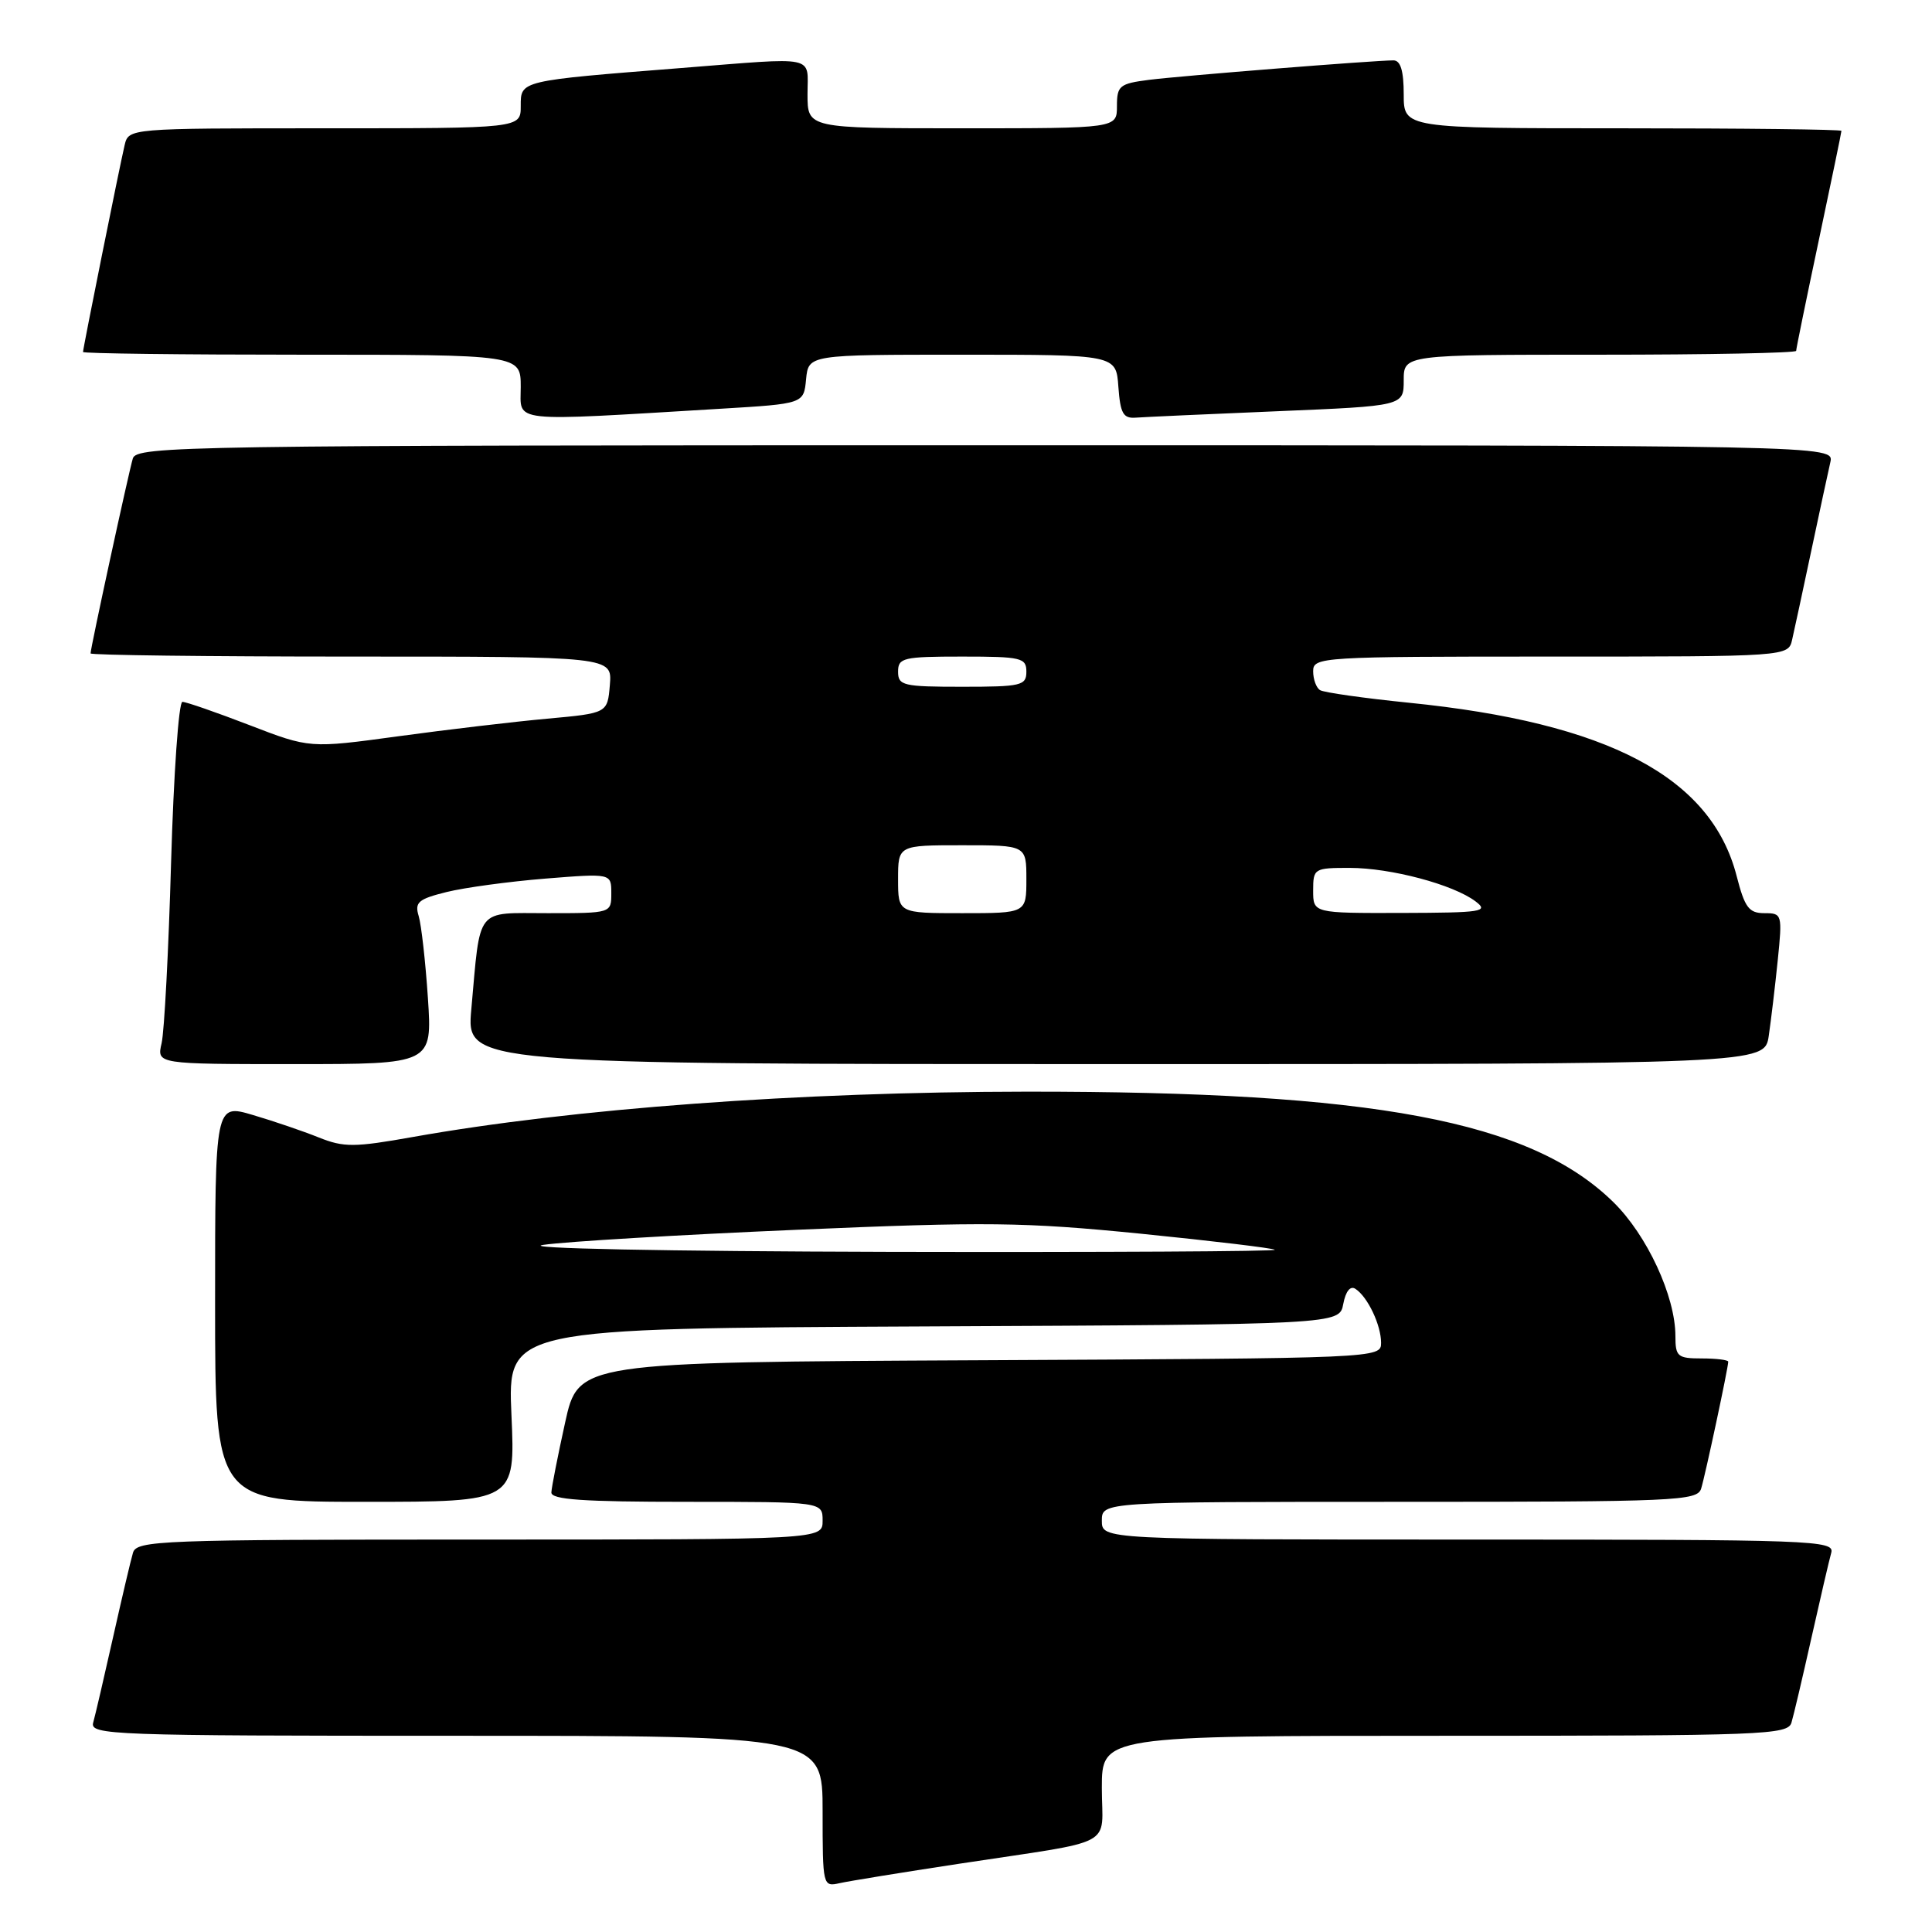 <?xml version="1.0" encoding="UTF-8" standalone="no"?>
<!DOCTYPE svg PUBLIC "-//W3C//DTD SVG 1.1//EN" "http://www.w3.org/Graphics/SVG/1.1/DTD/svg11.dtd" >
<svg xmlns="http://www.w3.org/2000/svg" xmlns:xlink="http://www.w3.org/1999/xlink" version="1.1" viewBox="0 0 256 256">
 <g >
 <path fill="currentColor"
d=" M 127.00 246.97 C 148.34 243.72 146.00 244.96 146.00 236.92 C 146.00 230.00 146.00 230.00 191.43 230.00 C 233.84 230.00 236.90 229.88 237.38 228.25 C 237.67 227.29 238.86 222.22 240.03 217.00 C 241.20 211.78 242.38 206.71 242.65 205.75 C 243.11 204.10 240.34 204.00 194.57 204.00 C 146.00 204.00 146.00 204.00 146.00 201.50 C 146.00 199.00 146.00 199.00 185.43 199.00 C 222.11 199.00 224.90 198.88 225.41 197.25 C 225.96 195.47 229.00 181.23 229.00 180.43 C 229.00 180.20 227.43 180.00 225.50 180.00 C 222.29 180.00 222.00 179.76 222.00 177.04 C 222.00 171.76 218.24 163.65 213.76 159.27 C 202.76 148.51 182.07 144.62 136.00 144.65 C 105.79 144.68 75.95 146.88 54.74 150.65 C 46.94 152.04 45.57 152.05 42.24 150.72 C 40.18 149.89 36.25 148.55 33.50 147.74 C 28.50 146.26 28.50 146.26 28.50 172.63 C 28.50 199.00 28.50 199.00 48.39 199.00 C 68.28 199.00 68.28 199.00 67.77 187.51 C 67.26 176.02 67.26 176.02 122.37 175.76 C 177.48 175.50 177.48 175.50 177.99 172.78 C 178.31 171.10 178.92 170.33 179.60 170.78 C 181.23 171.84 183.00 175.58 183.00 177.93 C 183.00 179.97 182.74 179.98 129.82 180.24 C 76.64 180.50 76.64 180.50 74.88 188.50 C 73.91 192.90 73.09 197.06 73.06 197.75 C 73.01 198.71 77.24 199.00 91.00 199.00 C 109.00 199.00 109.00 199.00 109.00 201.50 C 109.00 204.00 109.00 204.00 63.57 204.00 C 21.16 204.00 18.10 204.12 17.62 205.75 C 17.33 206.71 16.14 211.78 14.97 217.00 C 13.80 222.22 12.62 227.29 12.35 228.25 C 11.89 229.90 14.66 230.00 60.43 230.00 C 109.00 230.00 109.00 230.00 109.00 240.02 C 109.00 249.89 109.03 250.03 111.25 249.53 C 112.49 249.25 119.58 248.10 127.00 246.97 Z  M 56.70 132.25 C 56.38 127.44 55.83 122.55 55.48 121.39 C 54.92 119.56 55.42 119.13 59.17 118.20 C 61.55 117.61 67.44 116.81 72.25 116.42 C 81.00 115.72 81.00 115.72 81.00 118.36 C 81.00 121.00 81.00 121.00 72.58 121.00 C 62.90 121.00 63.69 120.01 62.45 133.75 C 61.80 141.00 61.80 141.00 147.81 141.00 C 233.82 141.00 233.82 141.00 234.37 137.25 C 234.67 135.19 235.21 130.69 235.56 127.25 C 236.18 121.14 236.14 121.00 233.79 121.00 C 231.74 121.00 231.19 120.26 230.12 116.10 C 226.76 102.98 213.12 95.77 186.63 93.11 C 180.70 92.51 175.43 91.76 174.92 91.45 C 174.41 91.14 174.00 90.01 174.00 88.94 C 174.00 87.06 174.99 87.00 205.48 87.00 C 236.96 87.00 236.96 87.00 237.47 84.75 C 237.76 83.51 238.89 78.22 240.00 73.00 C 241.11 67.78 242.24 62.49 242.53 61.25 C 243.04 59.00 243.04 59.00 130.59 59.00 C 24.36 59.00 18.11 59.10 17.60 60.75 C 17.05 62.58 12.00 85.85 12.00 86.58 C 12.00 86.81 27.55 87.00 46.56 87.00 C 81.12 87.00 81.12 87.00 80.81 90.75 C 80.50 94.50 80.50 94.50 72.50 95.23 C 68.10 95.63 59.22 96.68 52.77 97.56 C 41.04 99.16 41.04 99.16 33.05 96.08 C 28.66 94.39 24.66 93.00 24.17 93.00 C 23.68 93.00 23.01 102.56 22.67 114.25 C 22.34 125.94 21.77 136.74 21.41 138.25 C 20.77 141.00 20.77 141.00 39.02 141.00 C 57.28 141.00 57.28 141.00 56.70 132.25 Z  M 95.50 54.16 C 106.50 53.50 106.50 53.50 106.81 50.25 C 107.13 47.00 107.13 47.00 127.51 47.00 C 147.89 47.00 147.89 47.00 148.19 51.25 C 148.45 54.79 148.83 55.47 150.50 55.34 C 151.60 55.26 160.04 54.87 169.25 54.49 C 186.00 53.79 186.00 53.79 186.00 50.39 C 186.00 47.00 186.00 47.00 212.00 47.00 C 226.30 47.00 238.00 46.77 238.00 46.49 C 238.00 46.22 239.35 39.62 241.00 31.84 C 242.65 24.05 244.00 17.53 244.00 17.34 C 244.00 17.15 230.95 17.00 215.00 17.00 C 186.00 17.00 186.00 17.00 186.00 12.50 C 186.00 9.38 185.58 8.00 184.64 8.00 C 182.13 8.00 156.54 10.04 152.25 10.58 C 148.34 11.08 148.00 11.36 148.00 14.06 C 148.00 17.00 148.00 17.00 127.50 17.00 C 107.00 17.00 107.00 17.00 107.00 12.50 C 107.00 7.25 108.53 7.57 90.30 9.01 C 68.78 10.71 69.00 10.66 69.00 14.06 C 69.00 17.00 69.00 17.00 43.02 17.00 C 17.04 17.00 17.04 17.00 16.51 19.25 C 15.84 22.09 11.00 46.15 11.00 46.64 C 11.00 46.84 24.05 47.00 40.00 47.00 C 69.00 47.00 69.00 47.00 69.00 51.27 C 69.00 56.06 67.11 55.86 95.50 54.16 Z  M 72.00 164.95 C 75.03 164.51 90.16 163.61 105.64 162.95 C 130.77 161.87 135.63 161.93 151.14 163.47 C 160.69 164.43 168.69 165.39 168.92 165.60 C 169.15 165.82 146.20 165.94 117.92 165.88 C 87.76 165.80 68.77 165.42 72.00 164.95 Z  M 119.00 116.50 C 119.00 112.00 119.00 112.00 127.50 112.00 C 136.00 112.00 136.00 112.00 136.00 116.50 C 136.00 121.00 136.00 121.00 127.50 121.00 C 119.00 121.00 119.00 121.00 119.00 116.50 Z  M 174.00 118.00 C 174.00 115.08 174.13 115.00 178.82 115.00 C 184.28 115.00 192.56 117.20 195.52 119.44 C 197.32 120.80 196.41 120.94 185.75 120.97 C 174.00 121.00 174.00 121.00 174.00 118.00 Z  M 119.00 89.00 C 119.00 87.16 119.67 87.00 127.50 87.00 C 135.33 87.00 136.00 87.16 136.00 89.00 C 136.00 90.84 135.33 91.00 127.50 91.00 C 119.67 91.00 119.00 90.84 119.00 89.00 Z "/>
</g>
</svg>